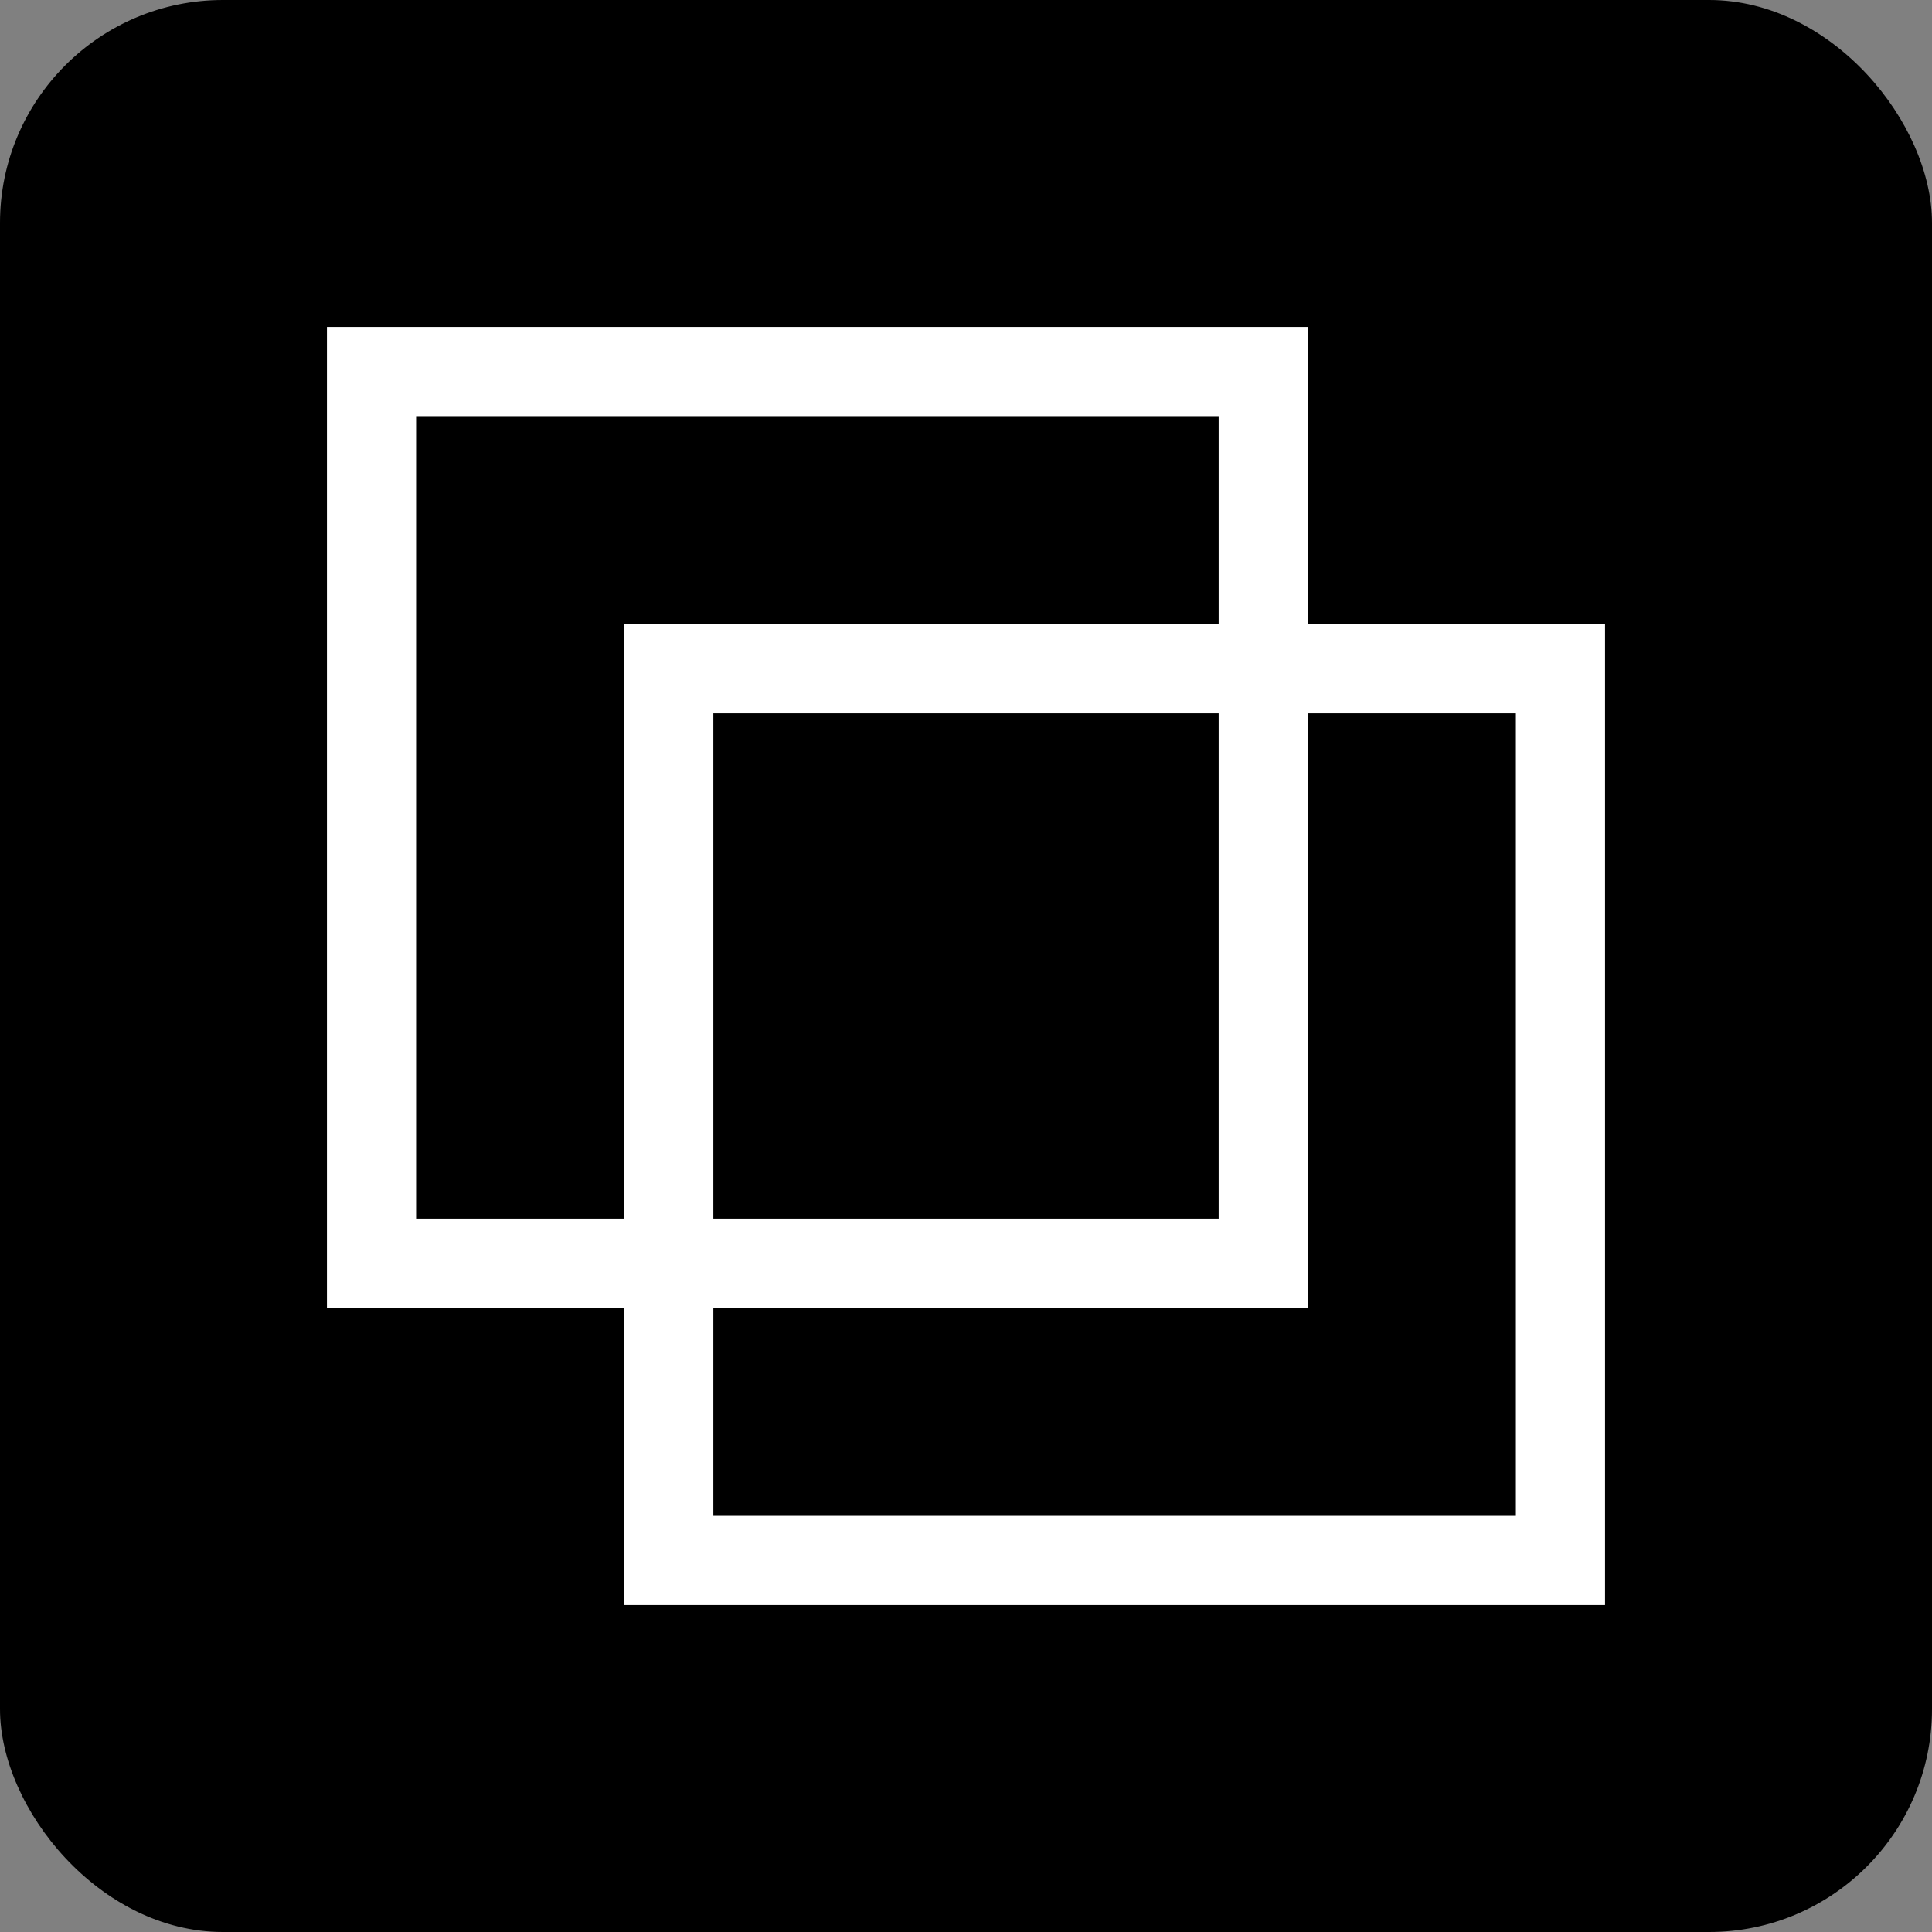 <svg width="130" height="130" viewBox="0 0 130 130" xmlns="http://www.w3.org/2000/svg">
  <rect x="0" y="0" width="130" height="130" fill="#808080" stroke="none"/>
  <rect x="0" y="0" width="130" height="130" rx="15" ry="15" fill="#000" />
  <rect x="25" y="25" width="60" height="60" fill="none" stroke="#fff" stroke-width="6" />
  <rect x="45" y="45" width="60" height="60" fill="none" stroke="#fff" stroke-width="6" />
</svg>
